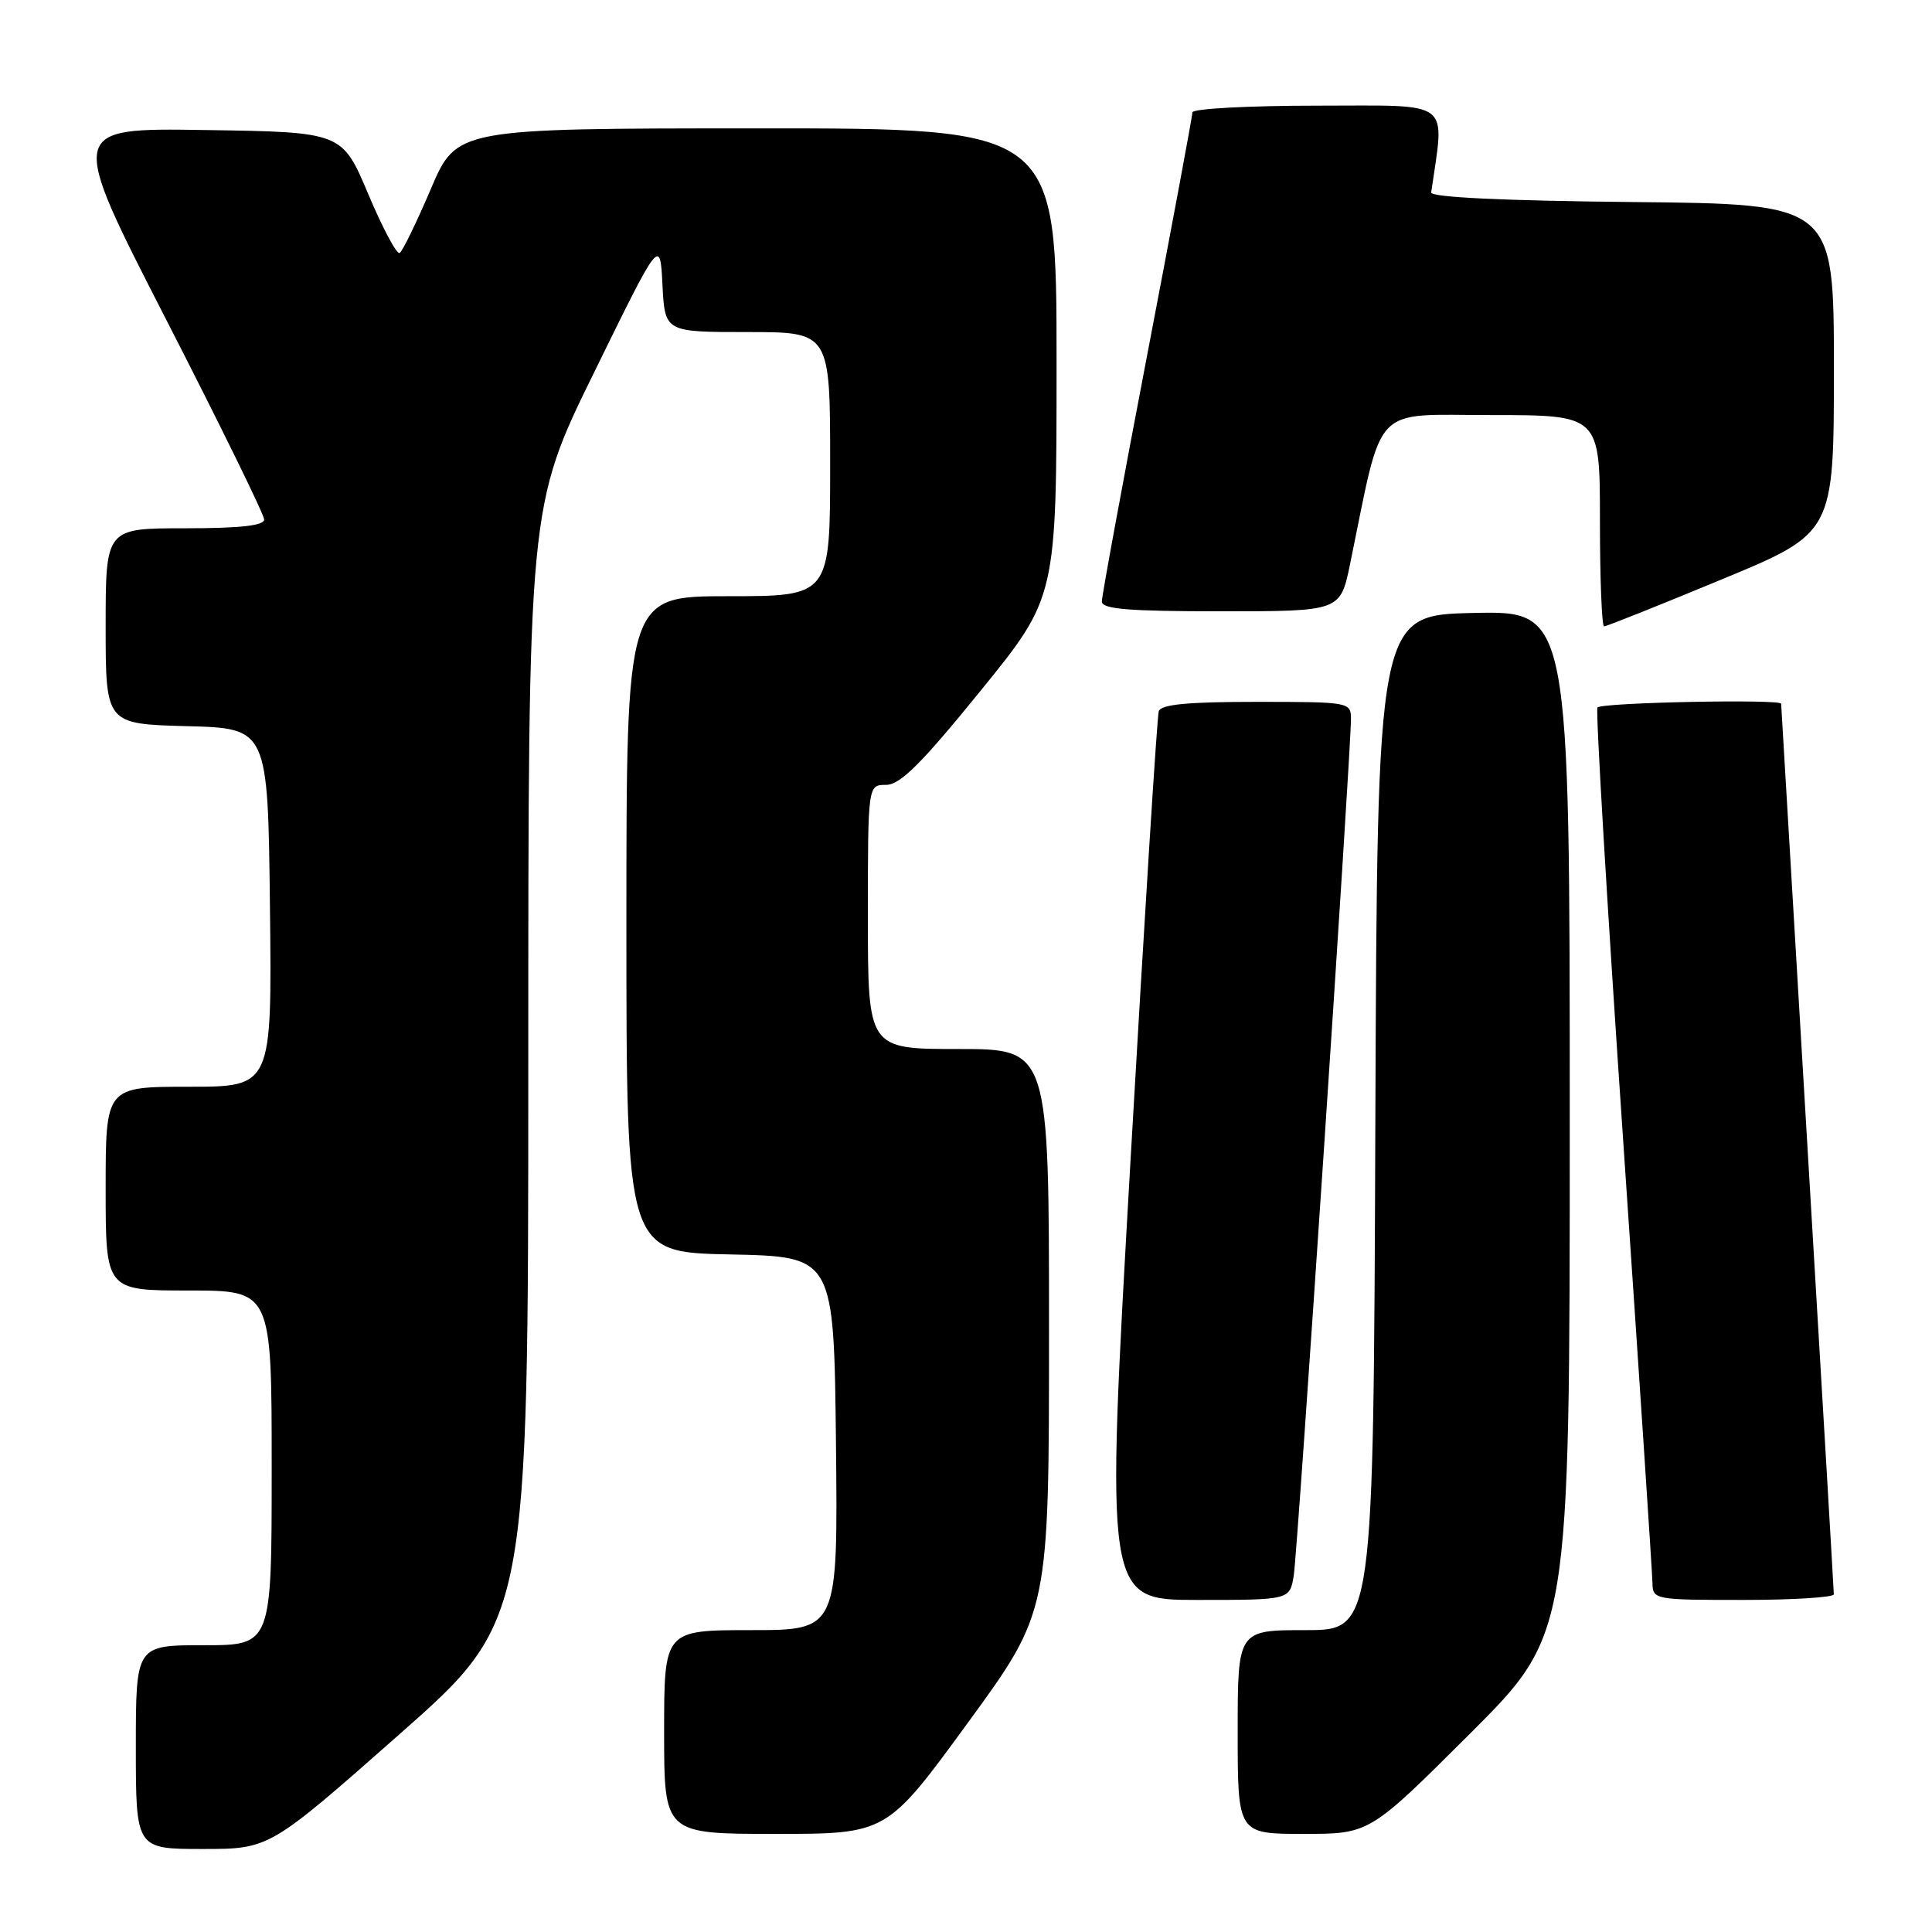 <?xml version="1.0" encoding="UTF-8" standalone="no"?>
<!DOCTYPE svg PUBLIC "-//W3C//DTD SVG 1.1//EN" "http://www.w3.org/Graphics/SVG/1.1/DTD/svg11.dtd" >
<svg xmlns="http://www.w3.org/2000/svg" xmlns:xlink="http://www.w3.org/1999/xlink" version="1.1" viewBox="0 0 256 256">
 <g >
 <path fill="currentColor"
d=" M 52.85 229.87 C 70.00 214.74 70.00 214.74 70.00 140.93 C 70.00 67.11 70.00 67.11 78.74 49.31 C 87.47 31.50 87.47 31.50 87.78 37.75 C 88.10 44.00 88.10 44.00 99.05 44.00 C 110.00 44.00 110.00 44.00 110.00 61.50 C 110.00 79.00 110.00 79.00 96.50 79.00 C 83.00 79.00 83.00 79.00 83.00 122.47 C 83.00 165.94 83.00 165.94 96.75 166.22 C 110.50 166.50 110.50 166.50 110.77 191.25 C 111.03 216.00 111.03 216.00 99.52 216.00 C 88.00 216.00 88.00 216.00 88.00 229.50 C 88.00 243.00 88.00 243.00 102.75 243.00 C 117.50 243.00 117.50 243.00 128.25 228.27 C 139.00 213.54 139.00 213.54 139.00 176.27 C 139.00 139.00 139.00 139.00 127.00 139.00 C 115.00 139.00 115.00 139.00 115.00 121.50 C 115.00 104.00 115.00 104.00 117.40 104.00 C 119.27 104.00 122.06 101.23 129.90 91.57 C 140.00 79.14 140.00 79.14 140.00 48.07 C 140.00 17.00 140.00 17.00 100.25 17.01 C 60.50 17.02 60.50 17.02 57.08 25.06 C 55.19 29.48 53.34 33.29 52.96 33.52 C 52.58 33.76 50.71 30.25 48.80 25.73 C 45.33 17.50 45.33 17.50 27.17 17.23 C 9.00 16.95 9.00 16.95 22.00 42.31 C 29.15 56.26 35.00 68.19 35.00 68.83 C 35.00 69.65 31.83 70.00 24.50 70.00 C 14.00 70.00 14.00 70.00 14.00 82.97 C 14.00 95.93 14.00 95.93 24.75 96.22 C 35.50 96.50 35.50 96.50 35.77 120.25 C 36.04 144.00 36.04 144.00 25.02 144.00 C 14.00 144.00 14.00 144.00 14.00 157.50 C 14.00 171.00 14.00 171.00 25.00 171.00 C 36.00 171.00 36.00 171.00 36.00 194.50 C 36.00 218.00 36.00 218.00 27.00 218.00 C 18.00 218.00 18.00 218.00 18.00 231.50 C 18.00 245.00 18.00 245.00 26.85 245.00 C 35.70 245.00 35.70 245.00 52.85 229.87 Z  M 194.74 229.76 C 208.00 216.53 208.00 216.53 208.00 148.73 C 208.00 80.94 208.00 80.94 195.25 81.22 C 182.50 81.50 182.50 81.50 182.24 148.75 C 181.99 216.00 181.99 216.00 172.99 216.00 C 164.00 216.00 164.00 216.00 164.00 229.50 C 164.00 243.00 164.00 243.00 172.74 243.00 C 181.47 243.00 181.47 243.00 194.74 229.76 Z  M 171.43 208.75 C 171.95 205.53 179.02 99.58 179.01 95.25 C 179.00 93.04 178.80 93.00 166.47 93.00 C 157.32 93.00 153.83 93.34 153.54 94.25 C 153.32 94.94 151.64 121.71 149.80 153.75 C 146.46 212.00 146.46 212.00 158.69 212.00 C 170.91 212.00 170.91 212.00 171.43 208.75 Z  M 242.99 211.25 C 242.99 210.84 241.42 184.18 239.50 152.00 C 237.58 119.83 236.01 93.39 236.01 93.25 C 235.99 92.60 212.06 93.09 211.67 93.75 C 211.42 94.16 212.95 119.92 215.07 151.00 C 217.19 182.07 218.94 208.51 218.96 209.75 C 219.00 211.96 219.23 212.00 231.00 212.00 C 237.60 212.00 243.00 211.66 242.99 211.25 Z  M 228.05 76.81 C 243.00 70.63 243.00 70.63 243.00 48.83 C 243.00 27.03 243.00 27.03 216.25 26.77 C 199.14 26.60 189.55 26.14 189.64 25.50 C 191.43 13.02 192.71 14.00 174.59 14.00 C 165.47 14.00 158.00 14.40 158.00 14.89 C 158.00 15.37 155.30 29.86 152.00 47.08 C 148.70 64.30 146.00 78.98 146.00 79.70 C 146.00 80.71 149.49 81.00 161.80 81.00 C 177.60 81.00 177.60 81.00 178.89 74.75 C 183.33 53.17 181.60 55.00 197.61 55.00 C 212.00 55.00 212.00 55.00 212.00 69.00 C 212.00 76.70 212.25 83.00 212.55 83.00 C 212.86 83.00 219.83 80.22 228.05 76.81 Z "/>
</g>
</svg>
